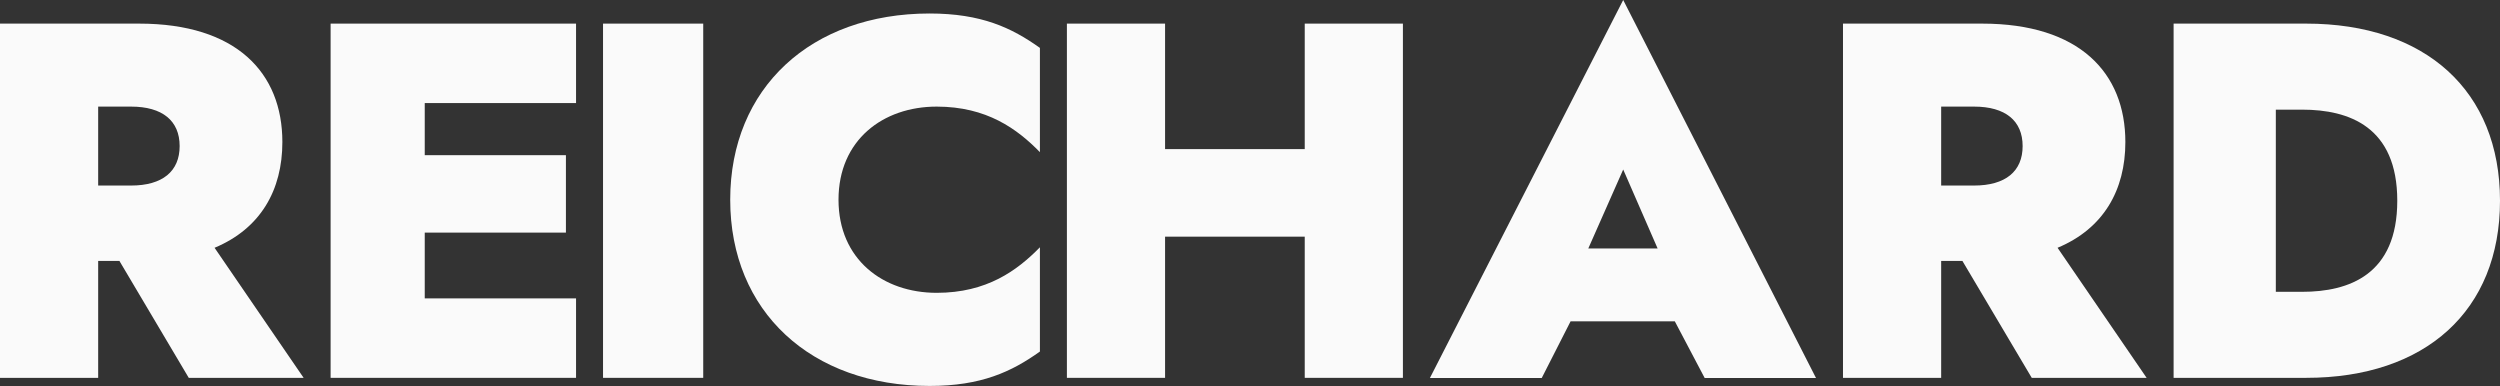 <svg width="427" height="66" viewBox="0 0 427 66" fill="none" xmlns="http://www.w3.org/2000/svg">
<rect x="0" y="0" width="427" height="66" fill="#333333" stroke="none"/>
<path d="M0 4.033L0 64.535H16.768L16.768 44.569H20.398L32.239 64.535H51.859L36.647 42.322C44.512 39.038 48.229 32.469 48.229 24.258C48.229 12.417 40.364 4.033 23.769 4.033L0 4.033ZM22.386 18.208C27.744 18.208 30.683 20.628 30.683 24.95C30.683 29.271 27.744 31.691 22.386 31.691H16.768V18.208H22.386Z" fill="#FAFAFA"/>
<path d="M56.468 4.033L56.468 64.535H98.388V50.965L72.545 50.965V39.729L96.659 39.729V26.505L72.545 26.505V17.603L98.388 17.603V4.033L56.468 4.033Z" fill="#FAFAFA"/>
<path d="M102.998 4.033L102.998 64.535H120.111L120.111 4.033L102.998 4.033Z" fill="#FAFAFA"/>
<path d="M143.217 34.111C143.217 23.913 150.823 18.208 159.985 18.208C168.541 18.208 173.727 22.011 177.617 25.987V8.182C172.777 4.725 167.591 2.305 158.775 2.305C138.55 2.305 124.721 15.01 124.721 34.111C124.721 53.213 138.55 65.918 158.775 65.918C167.591 65.918 172.777 63.498 177.617 60.041V42.236C173.727 46.212 168.541 50.015 159.985 50.015C150.823 50.015 143.217 44.31 143.217 34.111Z" fill="#FAFAFA"/>
<path d="M182.226 4.033V64.535H198.994V40.421L222.849 40.421V64.535H239.617V4.033L222.849 4.033V25.468L198.994 25.468V4.033L182.226 4.033Z" fill="#FAFAFA"/>
<path d="M291.159 64.564H310.174L277.243 0L244.227 64.564H263.328L268.255 54.884H286.059L291.159 64.564ZM277.243 28.954L283.121 42.438H271.28L277.243 28.954Z" fill="#FAFAFA"/>
<path d="M314.783 4.033V64.535H331.551V44.569H335.181L347.022 64.535H366.642L351.43 42.322C359.295 39.038 363.012 32.469 363.012 24.258C363.012 12.417 355.147 4.033 338.552 4.033L314.783 4.033ZM337.169 18.208C342.528 18.208 345.466 20.628 345.466 24.95C345.466 29.271 342.528 31.691 337.169 31.691H331.551V18.208H337.169Z" fill="#FAFAFA"/>
<path d="M393.897 64.535C414.295 64.535 427 53.04 427 34.284C427 15.529 414.295 4.033 393.897 4.033L371.252 4.033V64.535H393.897ZM393.205 18.727C401.243 18.727 409.454 21.665 409.454 34.284C409.454 46.903 401.243 49.842 393.205 49.842L388.711 49.842V18.727H393.205Z" fill="#FAFAFA"/>
</svg>
